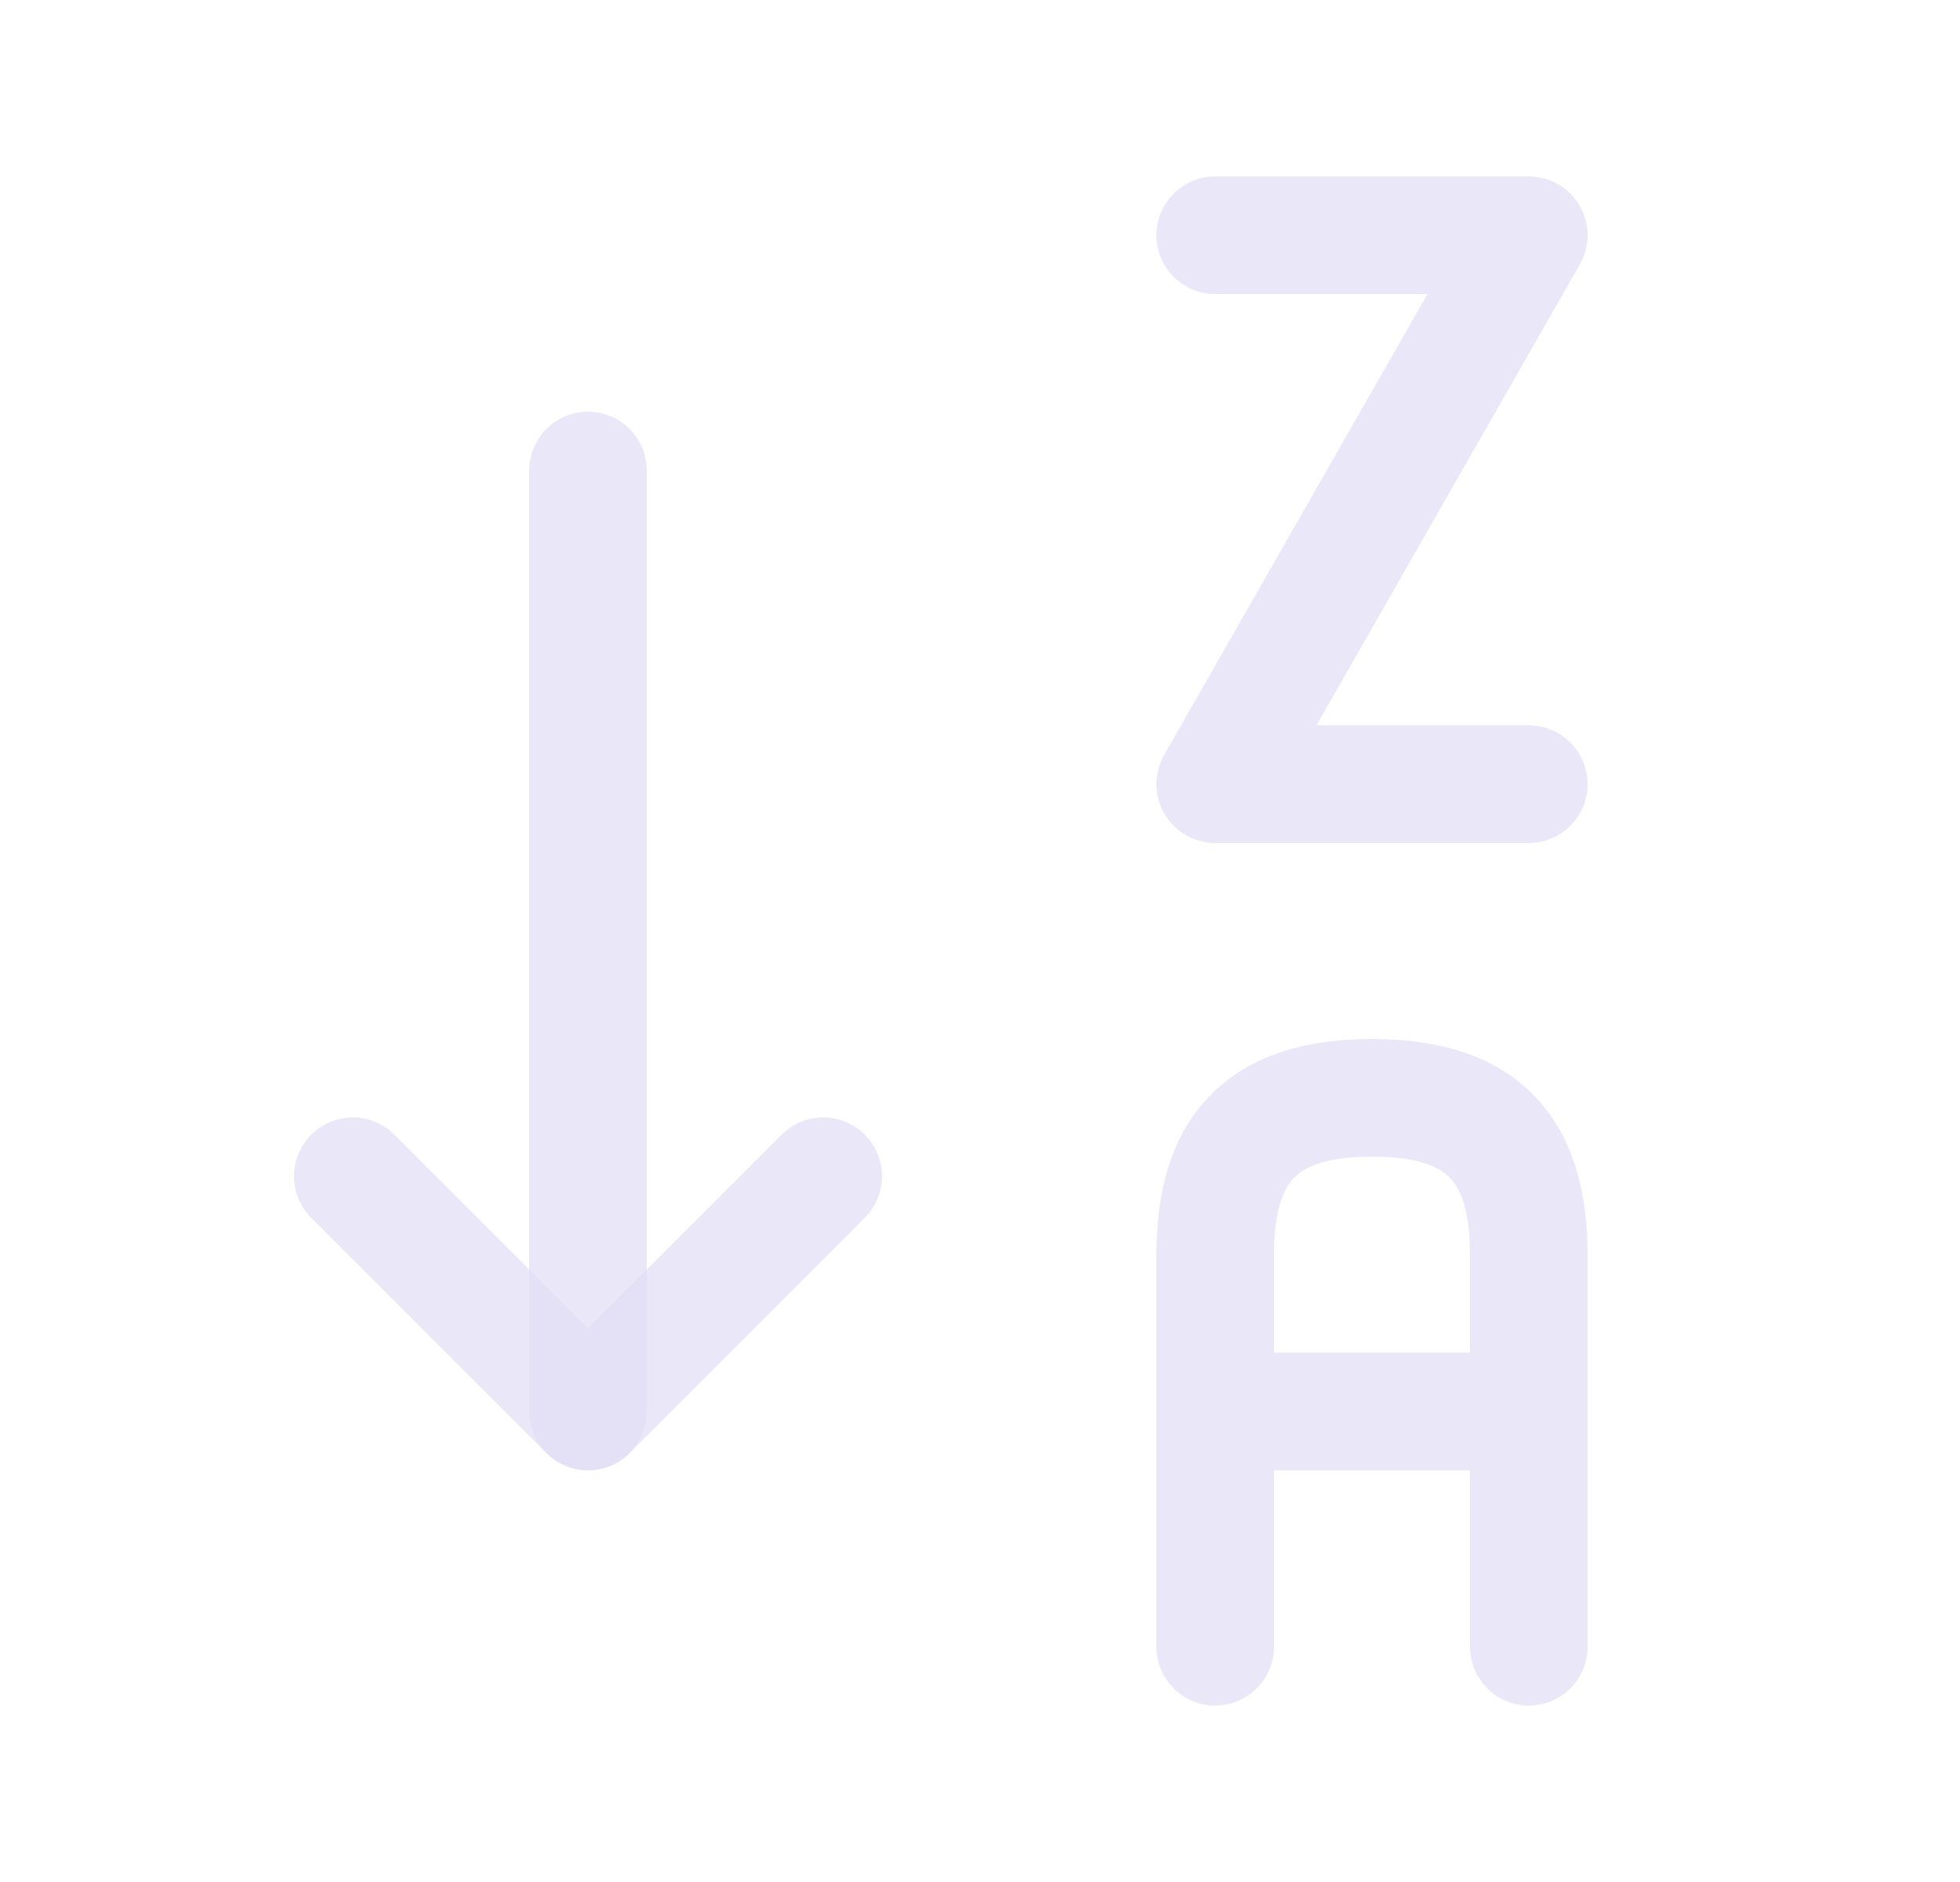 <svg width="25" height="24" viewBox="0 0 25 24" fill="none" xmlns="http://www.w3.org/2000/svg">
<path d="M14.75 21C14.75 21.414 15.086 21.75 15.5 21.75C15.914 21.75 16.25 21.414 16.25 21H14.75ZM18.75 21C18.75 21.414 19.086 21.75 19.5 21.75C19.914 21.75 20.25 21.414 20.25 21H18.75ZM19.5 18.75C19.914 18.75 20.25 18.414 20.25 18C20.25 17.586 19.914 17.25 19.5 17.25V18.75ZM15.5 17.25C15.086 17.25 14.75 17.586 14.75 18C14.75 18.414 15.086 18.75 15.5 18.75V17.25ZM16.25 21V16H14.75V21H16.25ZM16.25 16C16.25 15.405 16.385 15.14 16.513 15.013C16.64 14.885 16.905 14.75 17.5 14.75V13.25C16.715 13.25 15.98 13.425 15.452 13.952C14.925 14.48 14.75 15.215 14.75 16H16.25ZM17.5 14.75C18.095 14.75 18.36 14.885 18.487 15.013C18.615 15.14 18.75 15.405 18.75 16H20.25C20.25 15.215 20.075 14.48 19.548 13.952C19.02 13.425 18.285 13.25 17.5 13.25V14.75ZM18.75 16V21H20.25V16H18.75ZM19.5 17.25H15.5V18.75H19.5V17.25Z" fill="#E1DEF5" fill-opacity="0.7"/>
<path d="M19.5 10H15.5L19.5 3H15.5" stroke="#E1DEF5" stroke-opacity="0.7" stroke-width="1.5" stroke-linecap="round" stroke-linejoin="round"/>
<path d="M4.5 15L7.5 18L10.5 15" stroke="#E1DEF5" stroke-opacity="0.7" stroke-width="1.5" stroke-linecap="round" stroke-linejoin="round"/>
<path d="M7.5 6V18" stroke="#E1DEF5" stroke-opacity="0.7" stroke-width="1.5" stroke-linecap="round" stroke-linejoin="round"/>
</svg>
